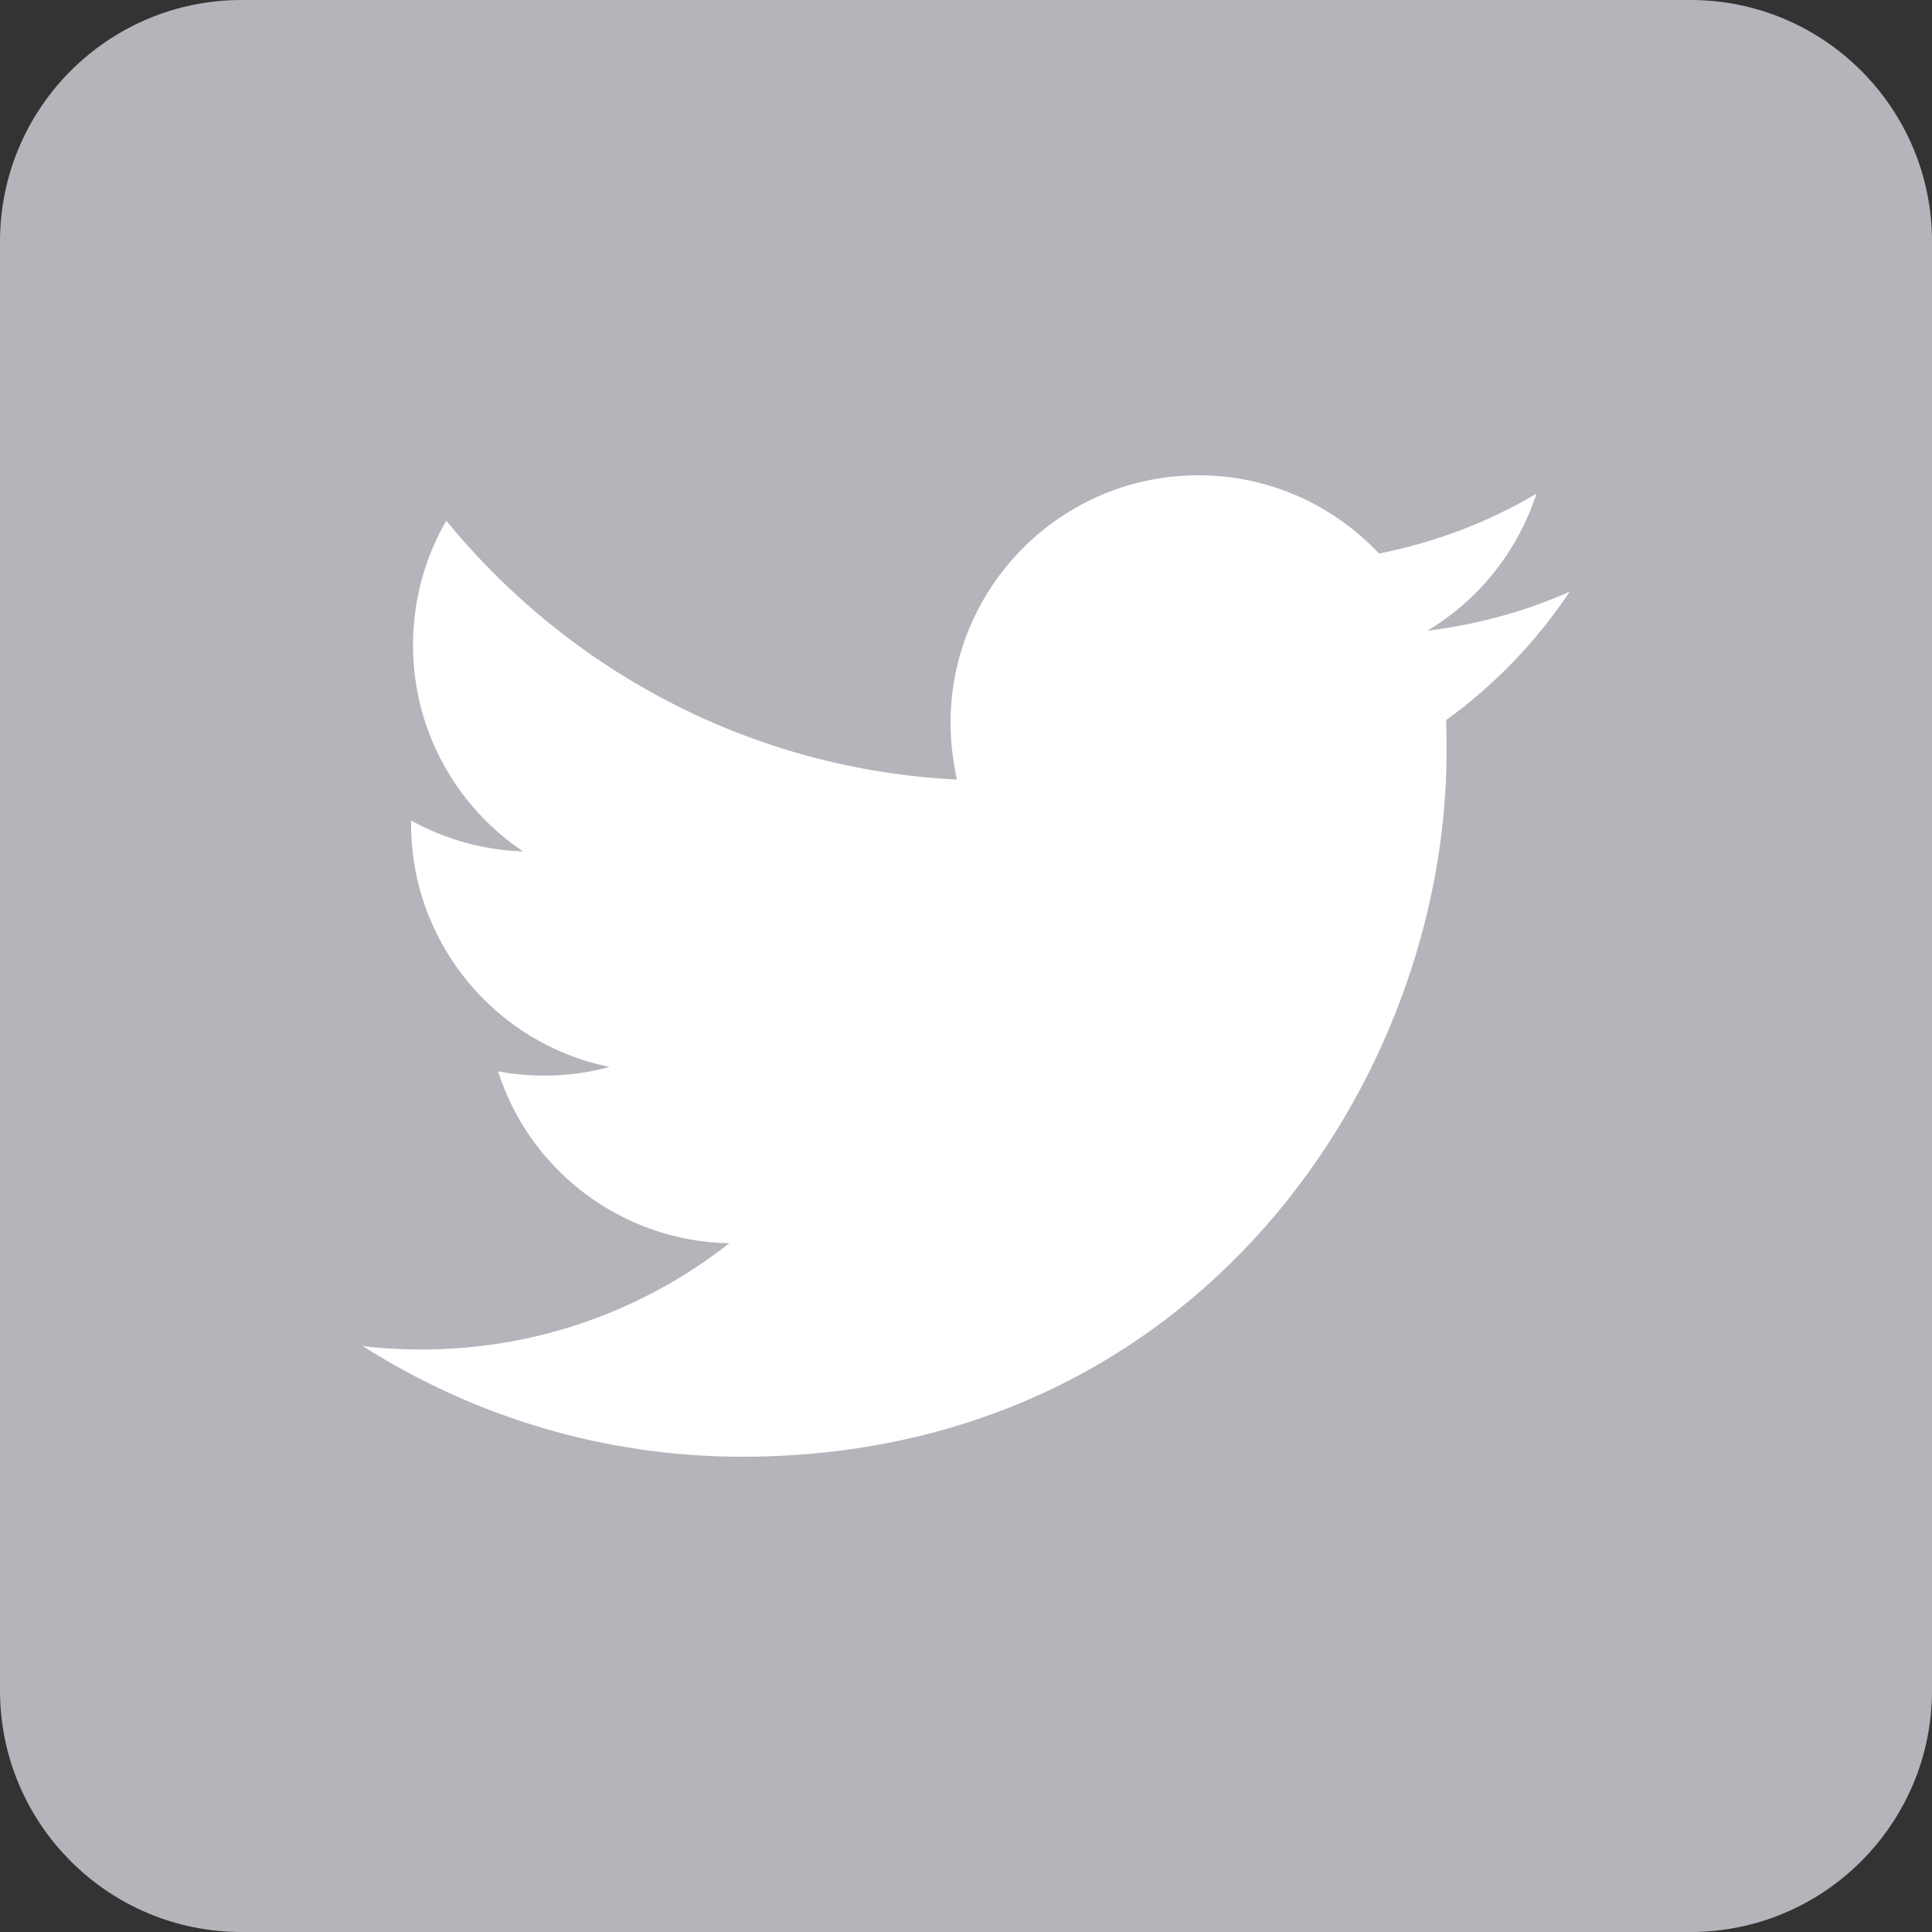 <svg width="18" height="18" viewBox="0 0 18 18" fill="none" xmlns="http://www.w3.org/2000/svg">
<rect x="0" y="0" width="18" height="18" fill="#333333" stroke="none"/>
<path d="M15.75 18H2.25C1.008 18 0 16.992 0 15.75V2.25C0 1.008 1.008 0 2.25 0H15.75C16.992 0 18 1.008 18 2.25V15.75C18 16.992 16.992 18 15.75 18Z" fill="#B4B4BB"/>
<path d="M6.912 13.572C11.155 13.572 13.477 10.053 13.477 7.006C13.477 6.907 13.477 6.808 13.473 6.709C13.923 6.385 14.315 5.976 14.625 5.512C14.211 5.697 13.765 5.818 13.297 5.877C13.774 5.593 14.139 5.139 14.315 4.599C13.869 4.864 13.374 5.053 12.848 5.157C12.425 4.707 11.826 4.428 11.165 4.428C9.891 4.428 8.856 5.463 8.856 6.736C8.856 6.916 8.879 7.092 8.915 7.263C6.998 7.168 5.297 6.246 4.158 4.851C3.96 5.193 3.848 5.589 3.848 6.012C3.848 6.813 4.257 7.519 4.874 7.933C4.496 7.92 4.14 7.816 3.83 7.645V7.677C3.83 8.793 4.626 9.729 5.679 9.94C5.486 9.994 5.283 10.021 5.072 10.021C4.923 10.021 4.779 10.008 4.64 9.981C4.932 10.899 5.787 11.565 6.795 11.583C6.003 12.204 5.009 12.573 3.929 12.573C3.744 12.573 3.56 12.564 3.38 12.541C4.397 13.189 5.612 13.572 6.912 13.572Z" fill="white"/>
</svg>
